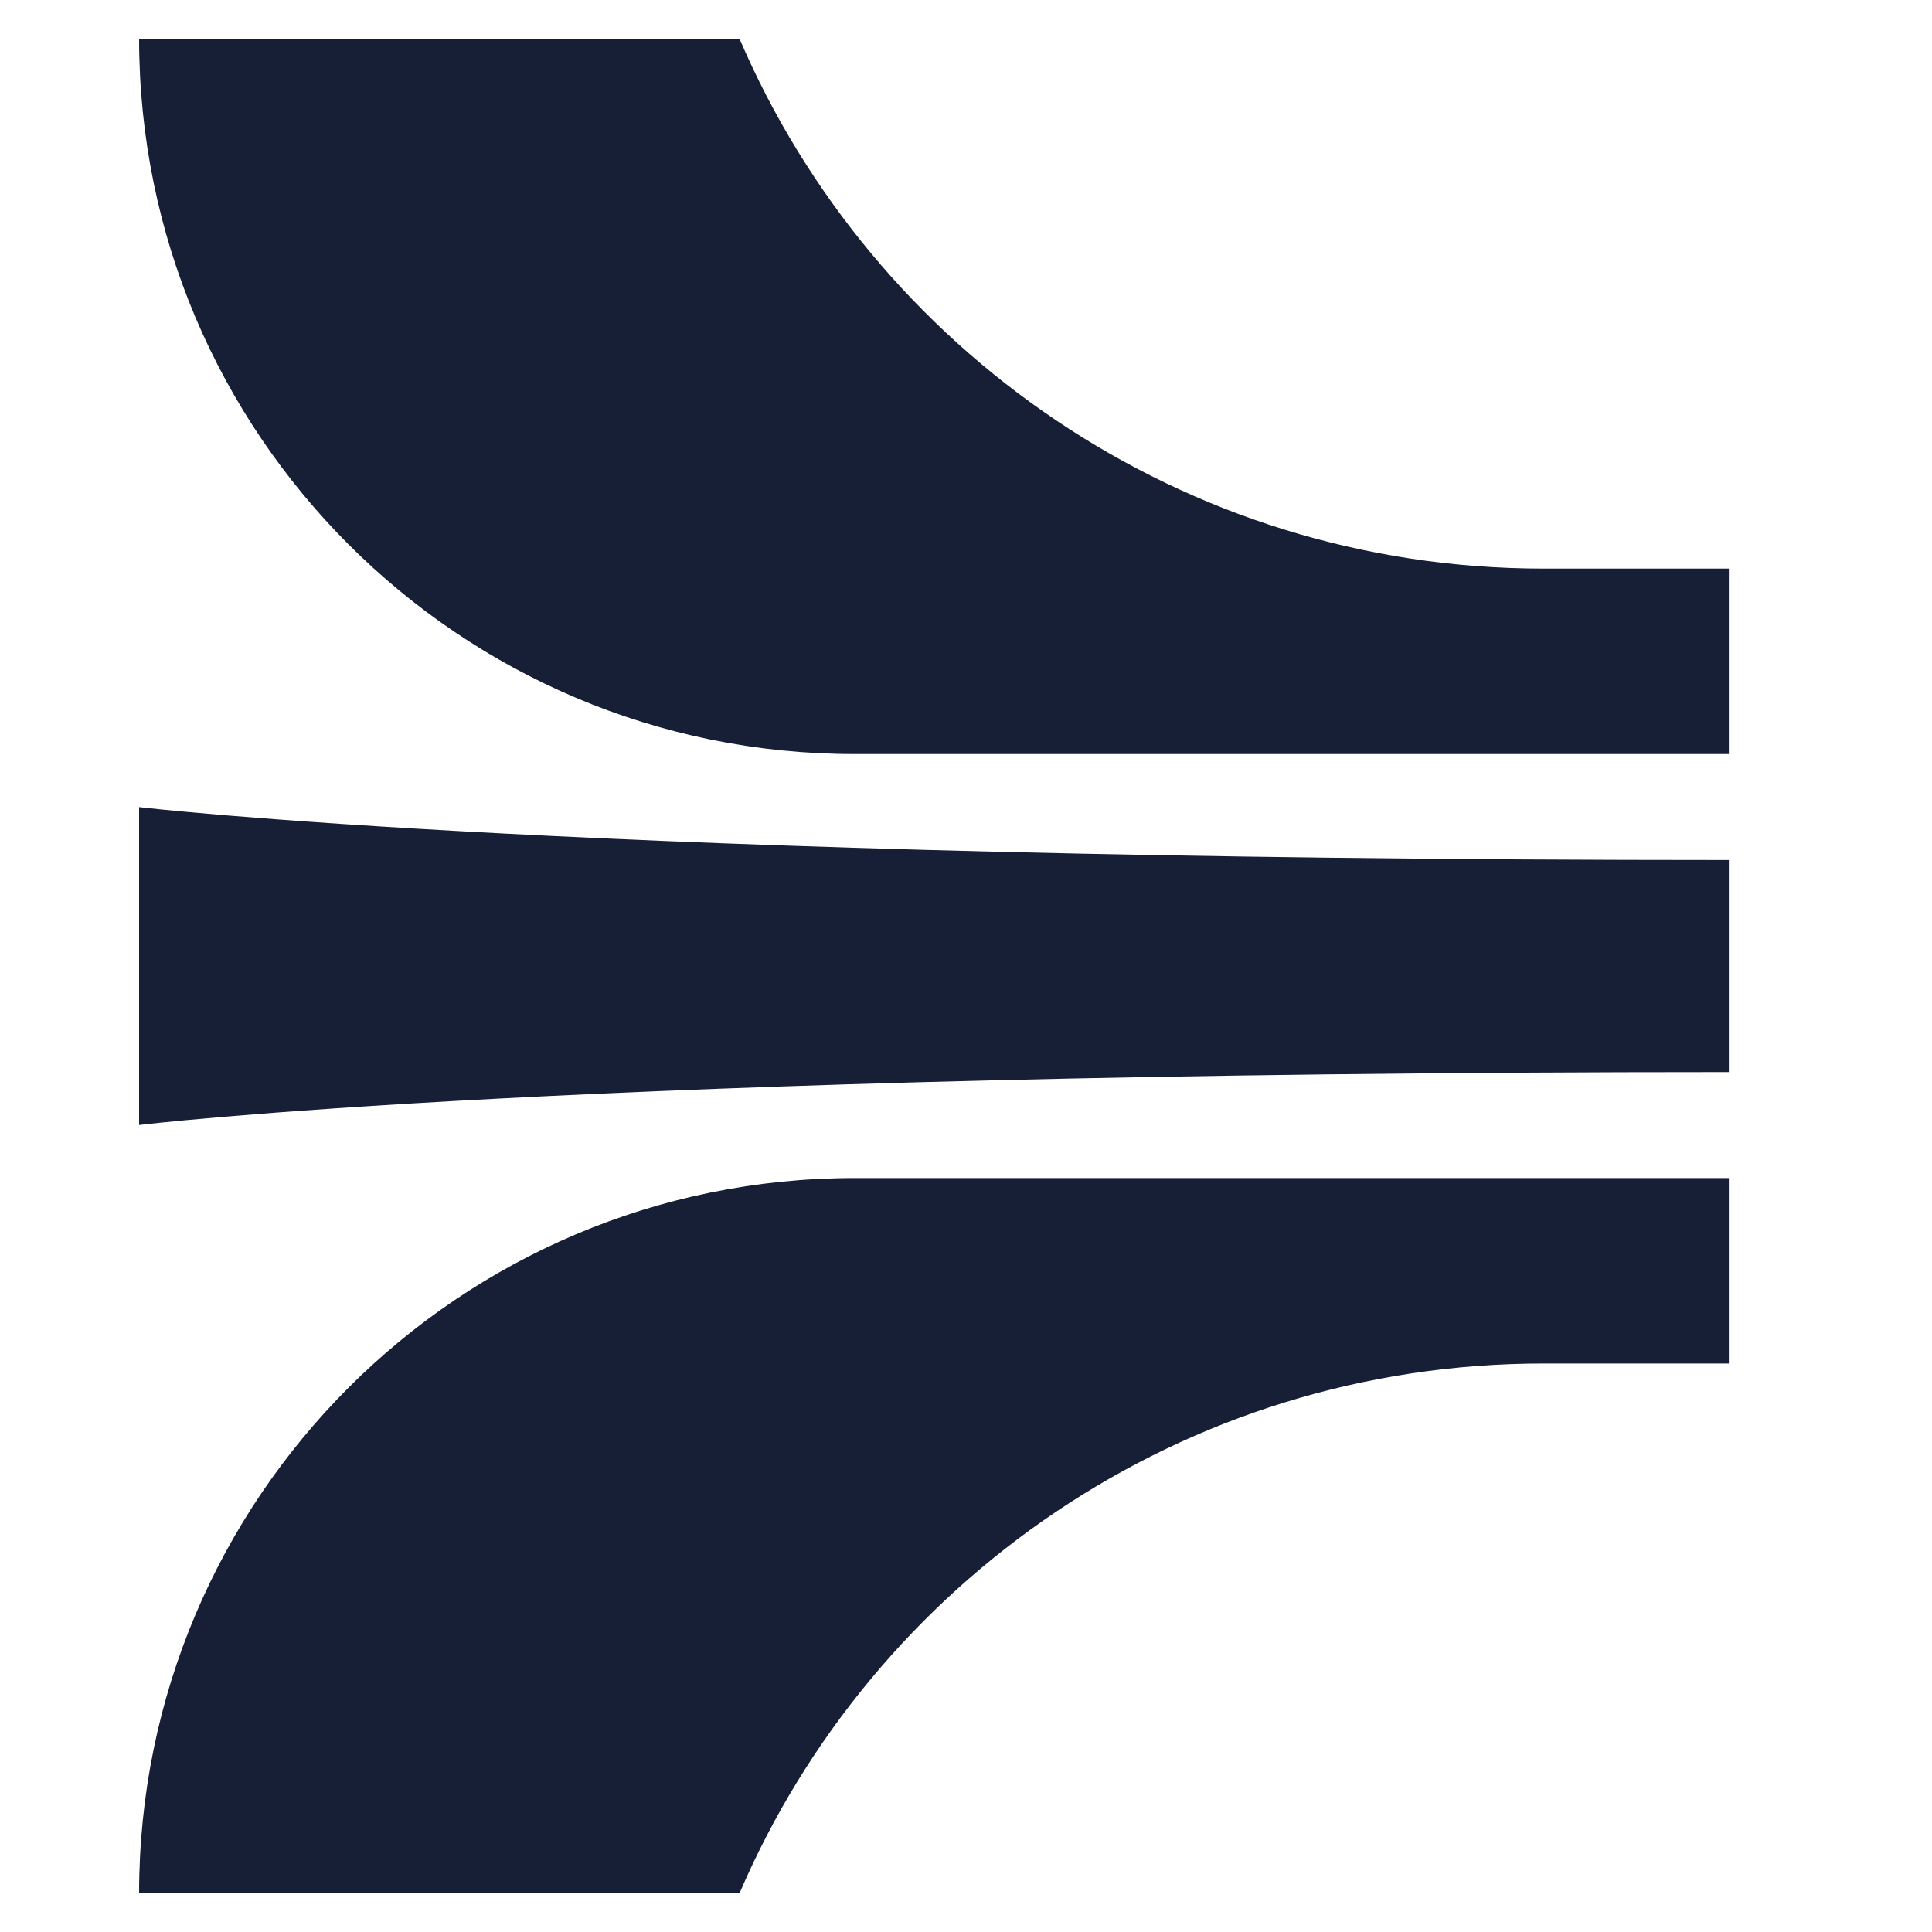 <svg width="20" height="20" viewBox="0 0 20 20" fill="none" xmlns="http://www.w3.org/2000/svg">
  <g id="Symbol">
    <path id="Union" fill-rule="evenodd" clip-rule="evenodd"
      d="M7.655 0.4C9.039 3.626 12.244 5.886 15.977 5.886H17.897V7.806L8.846 7.806C4.756 7.806 1.44 4.49 1.44 0.4H7.655ZM7.655 19.6C9.039 16.374 12.244 14.115 15.977 14.115H17.897V12.195H8.846C4.756 12.195 1.44 15.51 1.44 19.6H7.655ZM17.897 8.903V11.098C5.896 11.098 1.44 11.646 1.44 11.646L1.44 8.355C1.44 8.355 6.037 8.903 17.897 8.903Z"
      fill="#161F36" />
  </g>
</svg>